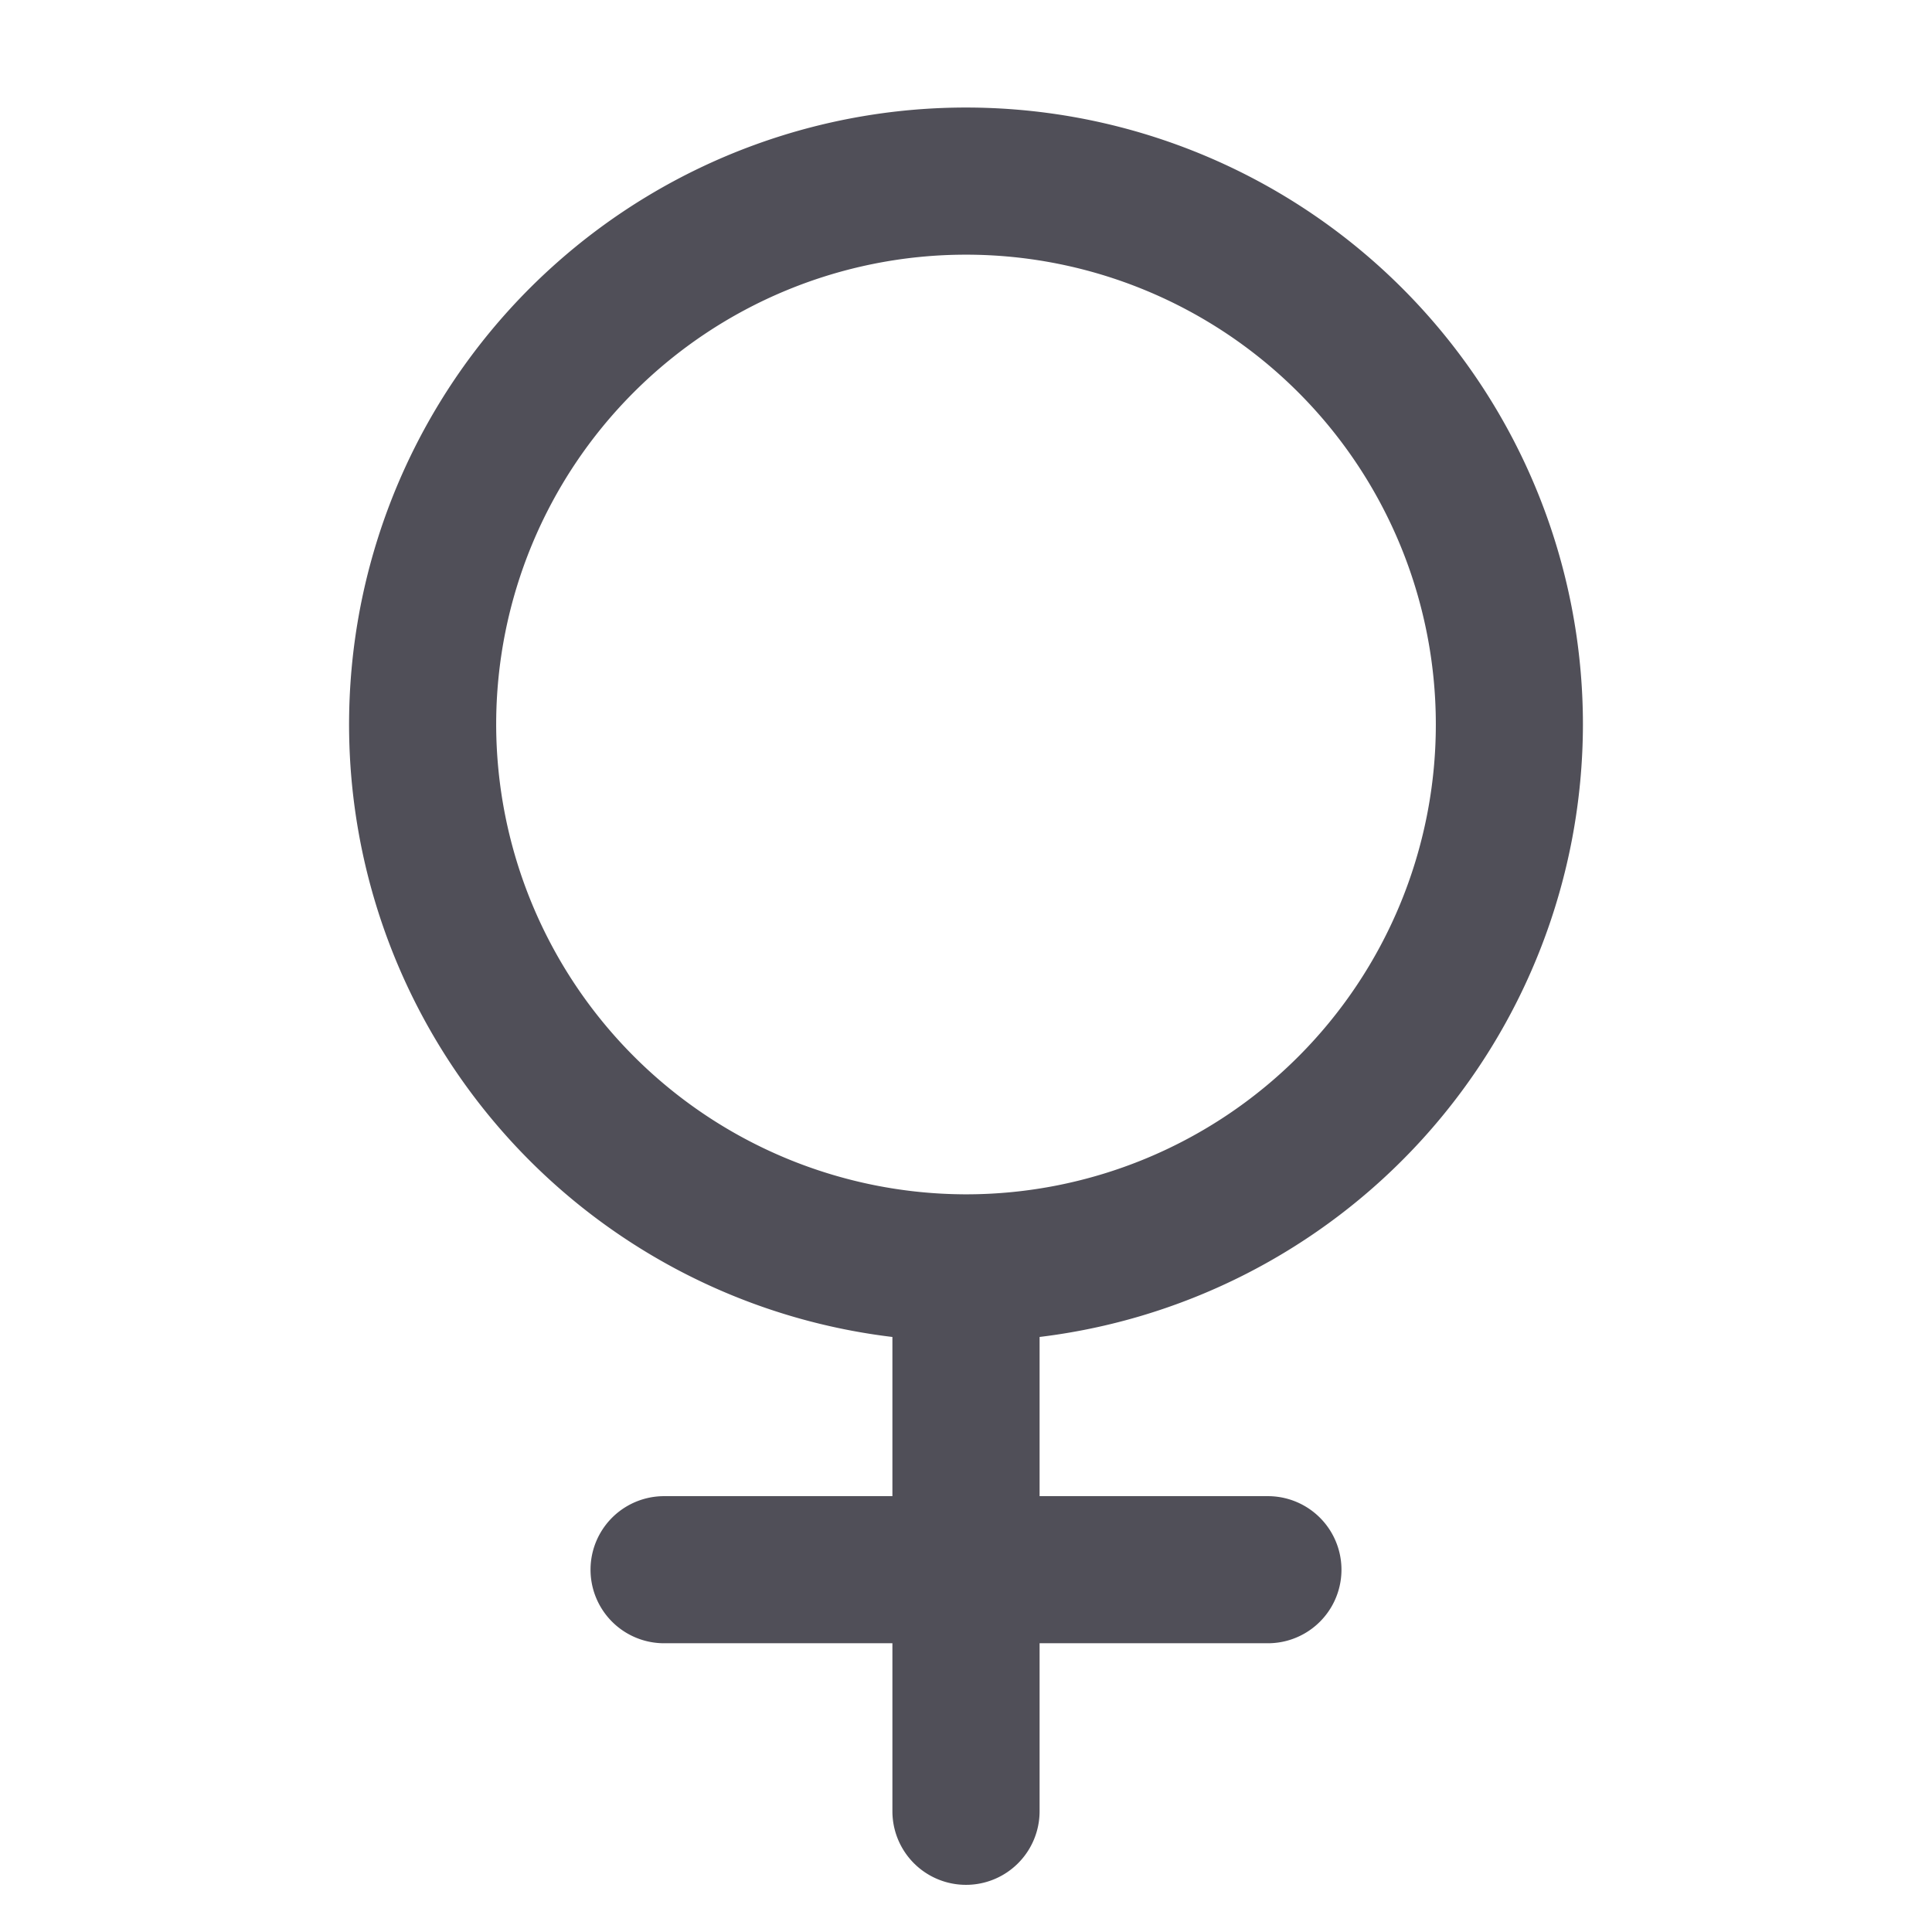 <svg width="22" height="22" viewBox="0 0 22 22" fill="none" xmlns="http://www.w3.org/2000/svg">
    <g clip-path="url(#8cen64woxa)">
        <path d="M17.875 8.25a6.875 6.875 0 1 0-7.563 6.84v2.097h-2.75a.687.687 0 1 0 0 1.375h2.75v2.063a.687.687 0 1 0 1.376 0v-2.063h2.75a.687.687 0 1 0 0-1.375h-2.75V15.09a6.884 6.884 0 0 0 6.187-6.84zM5.5 8.25a5.5 5.5 0 1 1 5.5 5.5 5.509 5.509 0 0 1-5.5-5.5z" fill="#504F58" stroke="#504F58" stroke-width=".3"/>
    </g>
    <defs>
        <clipPath id="8cen64woxa">
            <path fill="#fff" d="M0 0h22v22H0z"/>
        </clipPath>
    </defs>
</svg>

